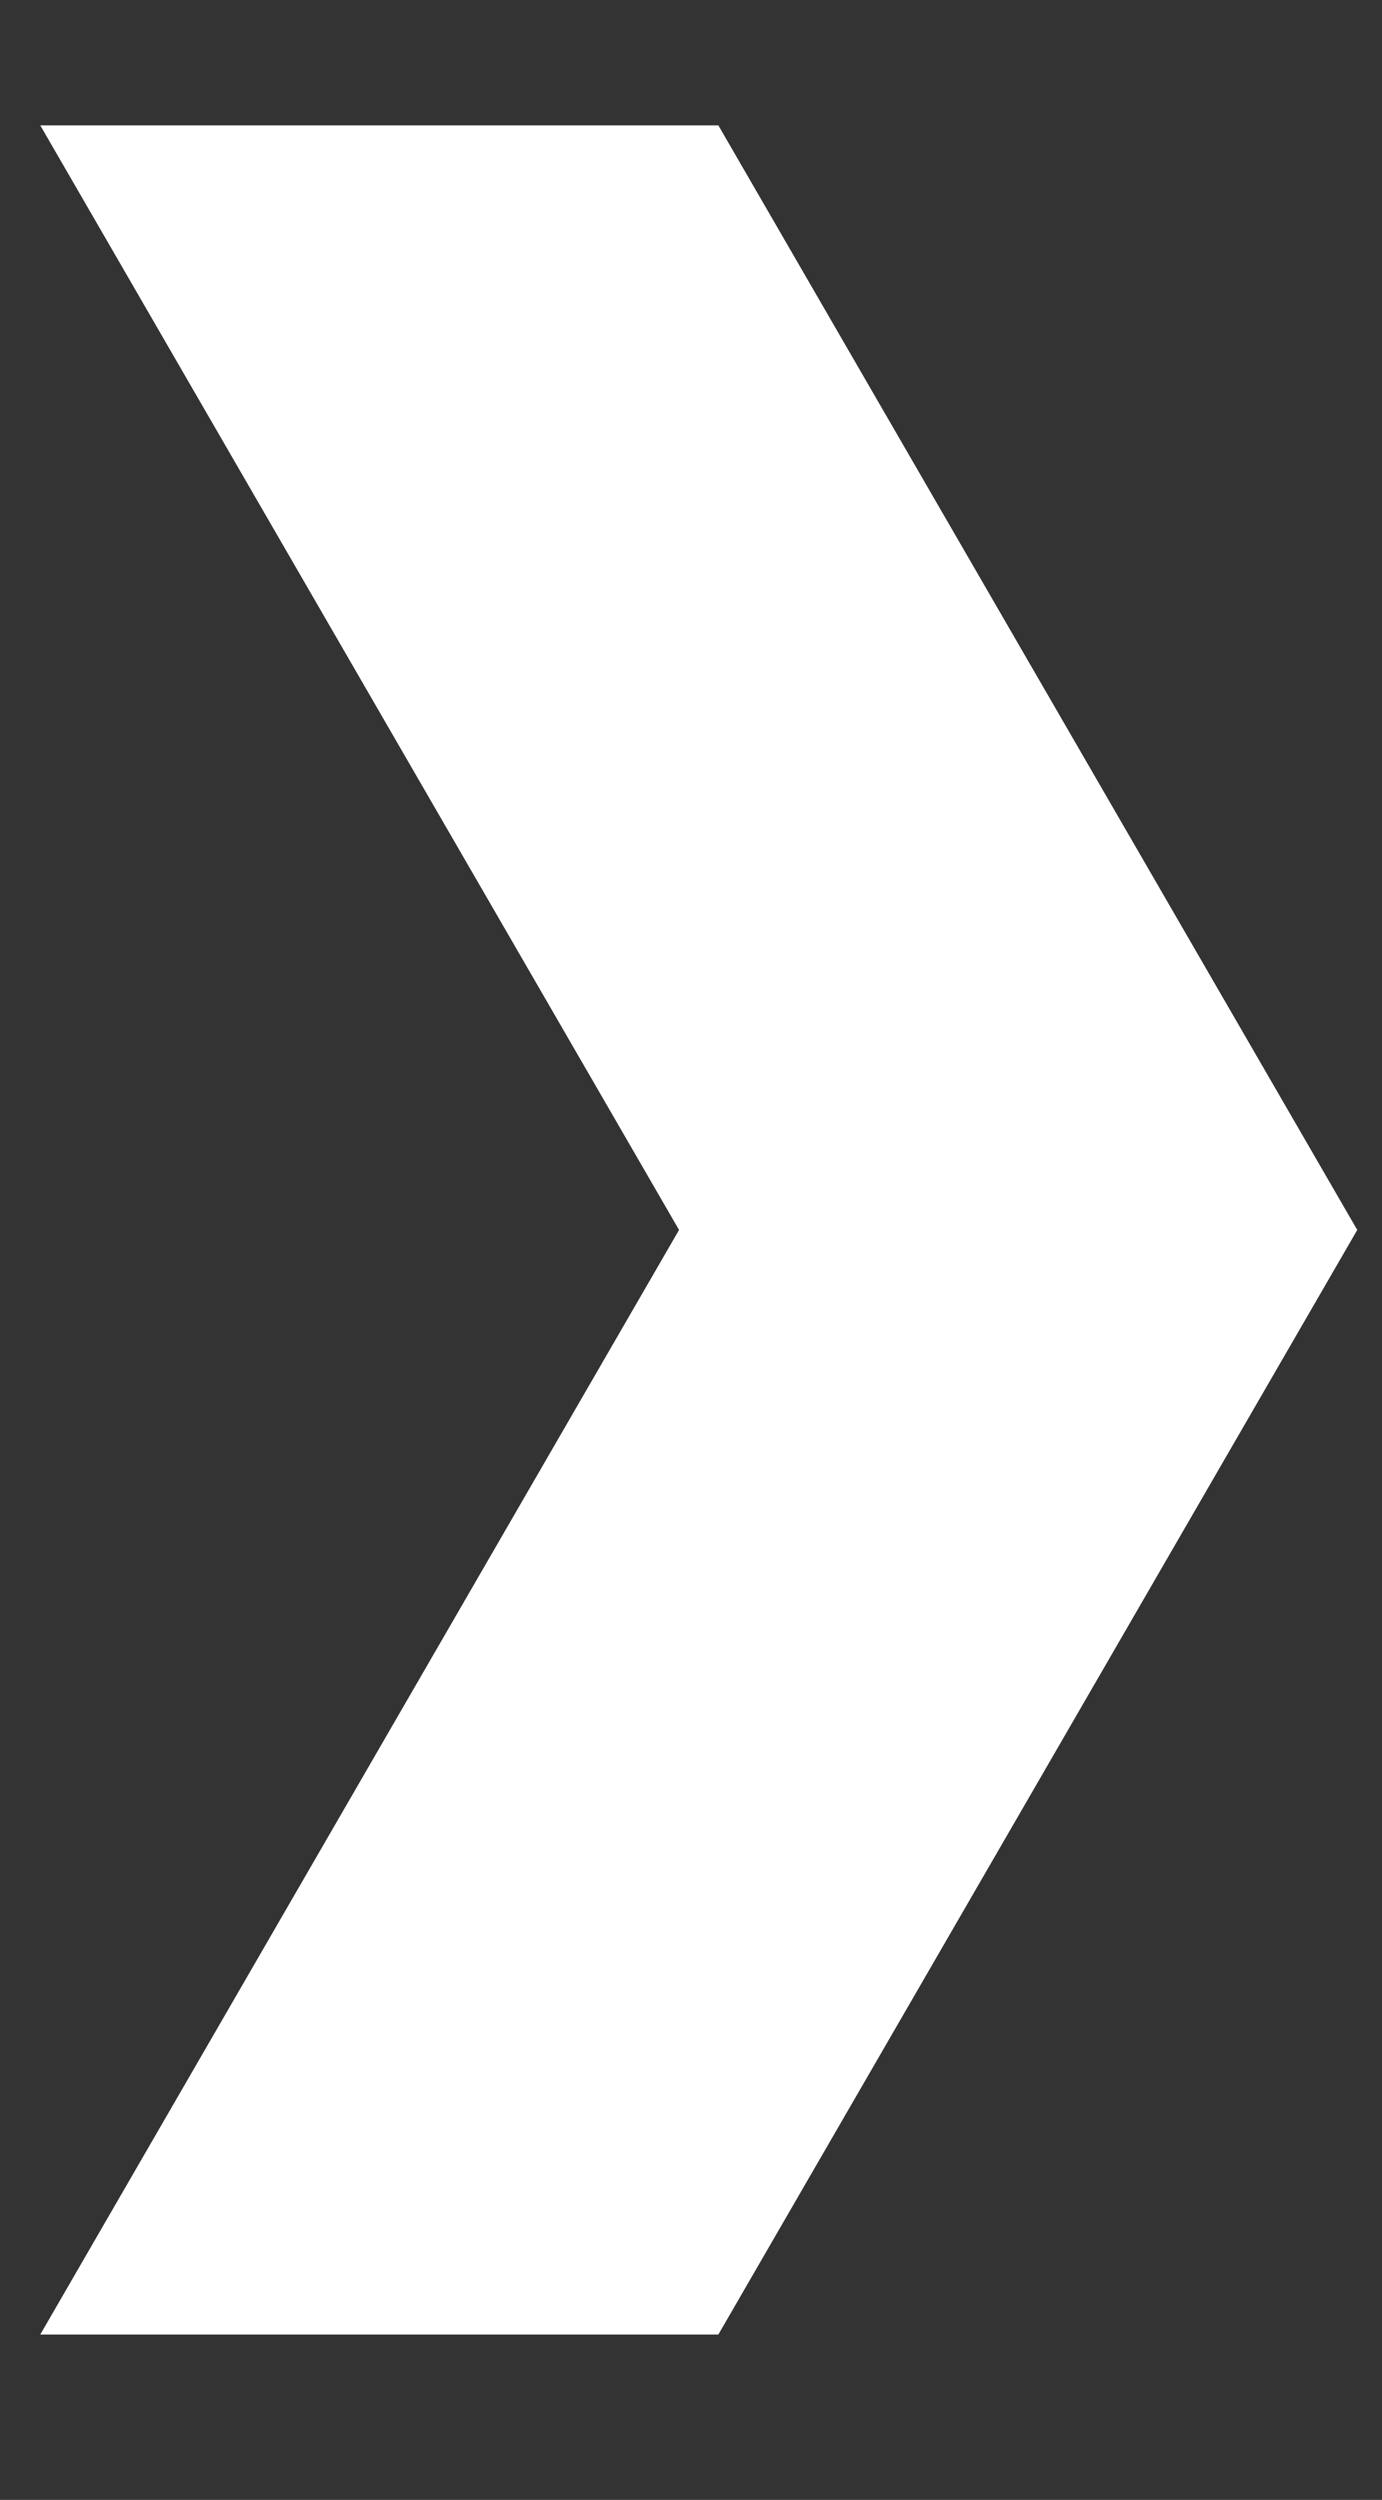 <?xml version="1.0" encoding="utf-8"?>
<!-- Generator: Adobe Illustrator 16.0.0, SVG Export Plug-In . SVG Version: 6.00 Build 0)  -->
<!DOCTYPE svg PUBLIC "-//W3C//DTD SVG 1.1//EN" "http://www.w3.org/Graphics/SVG/1.1/DTD/svg11.dtd">
<svg version="1.1" id="Layer_1" xmlns="http://www.w3.org/2000/svg" xmlns:xlink="http://www.w3.org/1999/xlink" x="0px" y="0px"
	 width="276.5px" height="500px" viewBox="0 0 276.5 500" enable-background="new 0 0 276.5 500" xml:space="preserve">
<rect x="0" y="0" width="276.5" height="500" fill="#333333" stroke="none"/>
<symbol  id="Arrow_24" viewBox="-10.691 -17.928 21.383 35.855">
	<polygon fill="none" points="-10.691,-17.928 10.691,-17.928 10.691,17.928 -10.691,17.928 	"/>
	<g>
		<polygon fill="#FFFFFF" points="-10.691,-17.928 -0.32,0 -10.691,17.928 0.318,17.928 10.691,0 0.318,-17.928 		"/>
	</g>
</symbol>
<use xlink:href="#Arrow_24"  width="21.383" height="35.855" id="XMLID_1_" x="-10.691" y="-17.928" transform="matrix(12.323 0 0 -12.323 139.802 246)" overflow="visible"/>
</svg>
